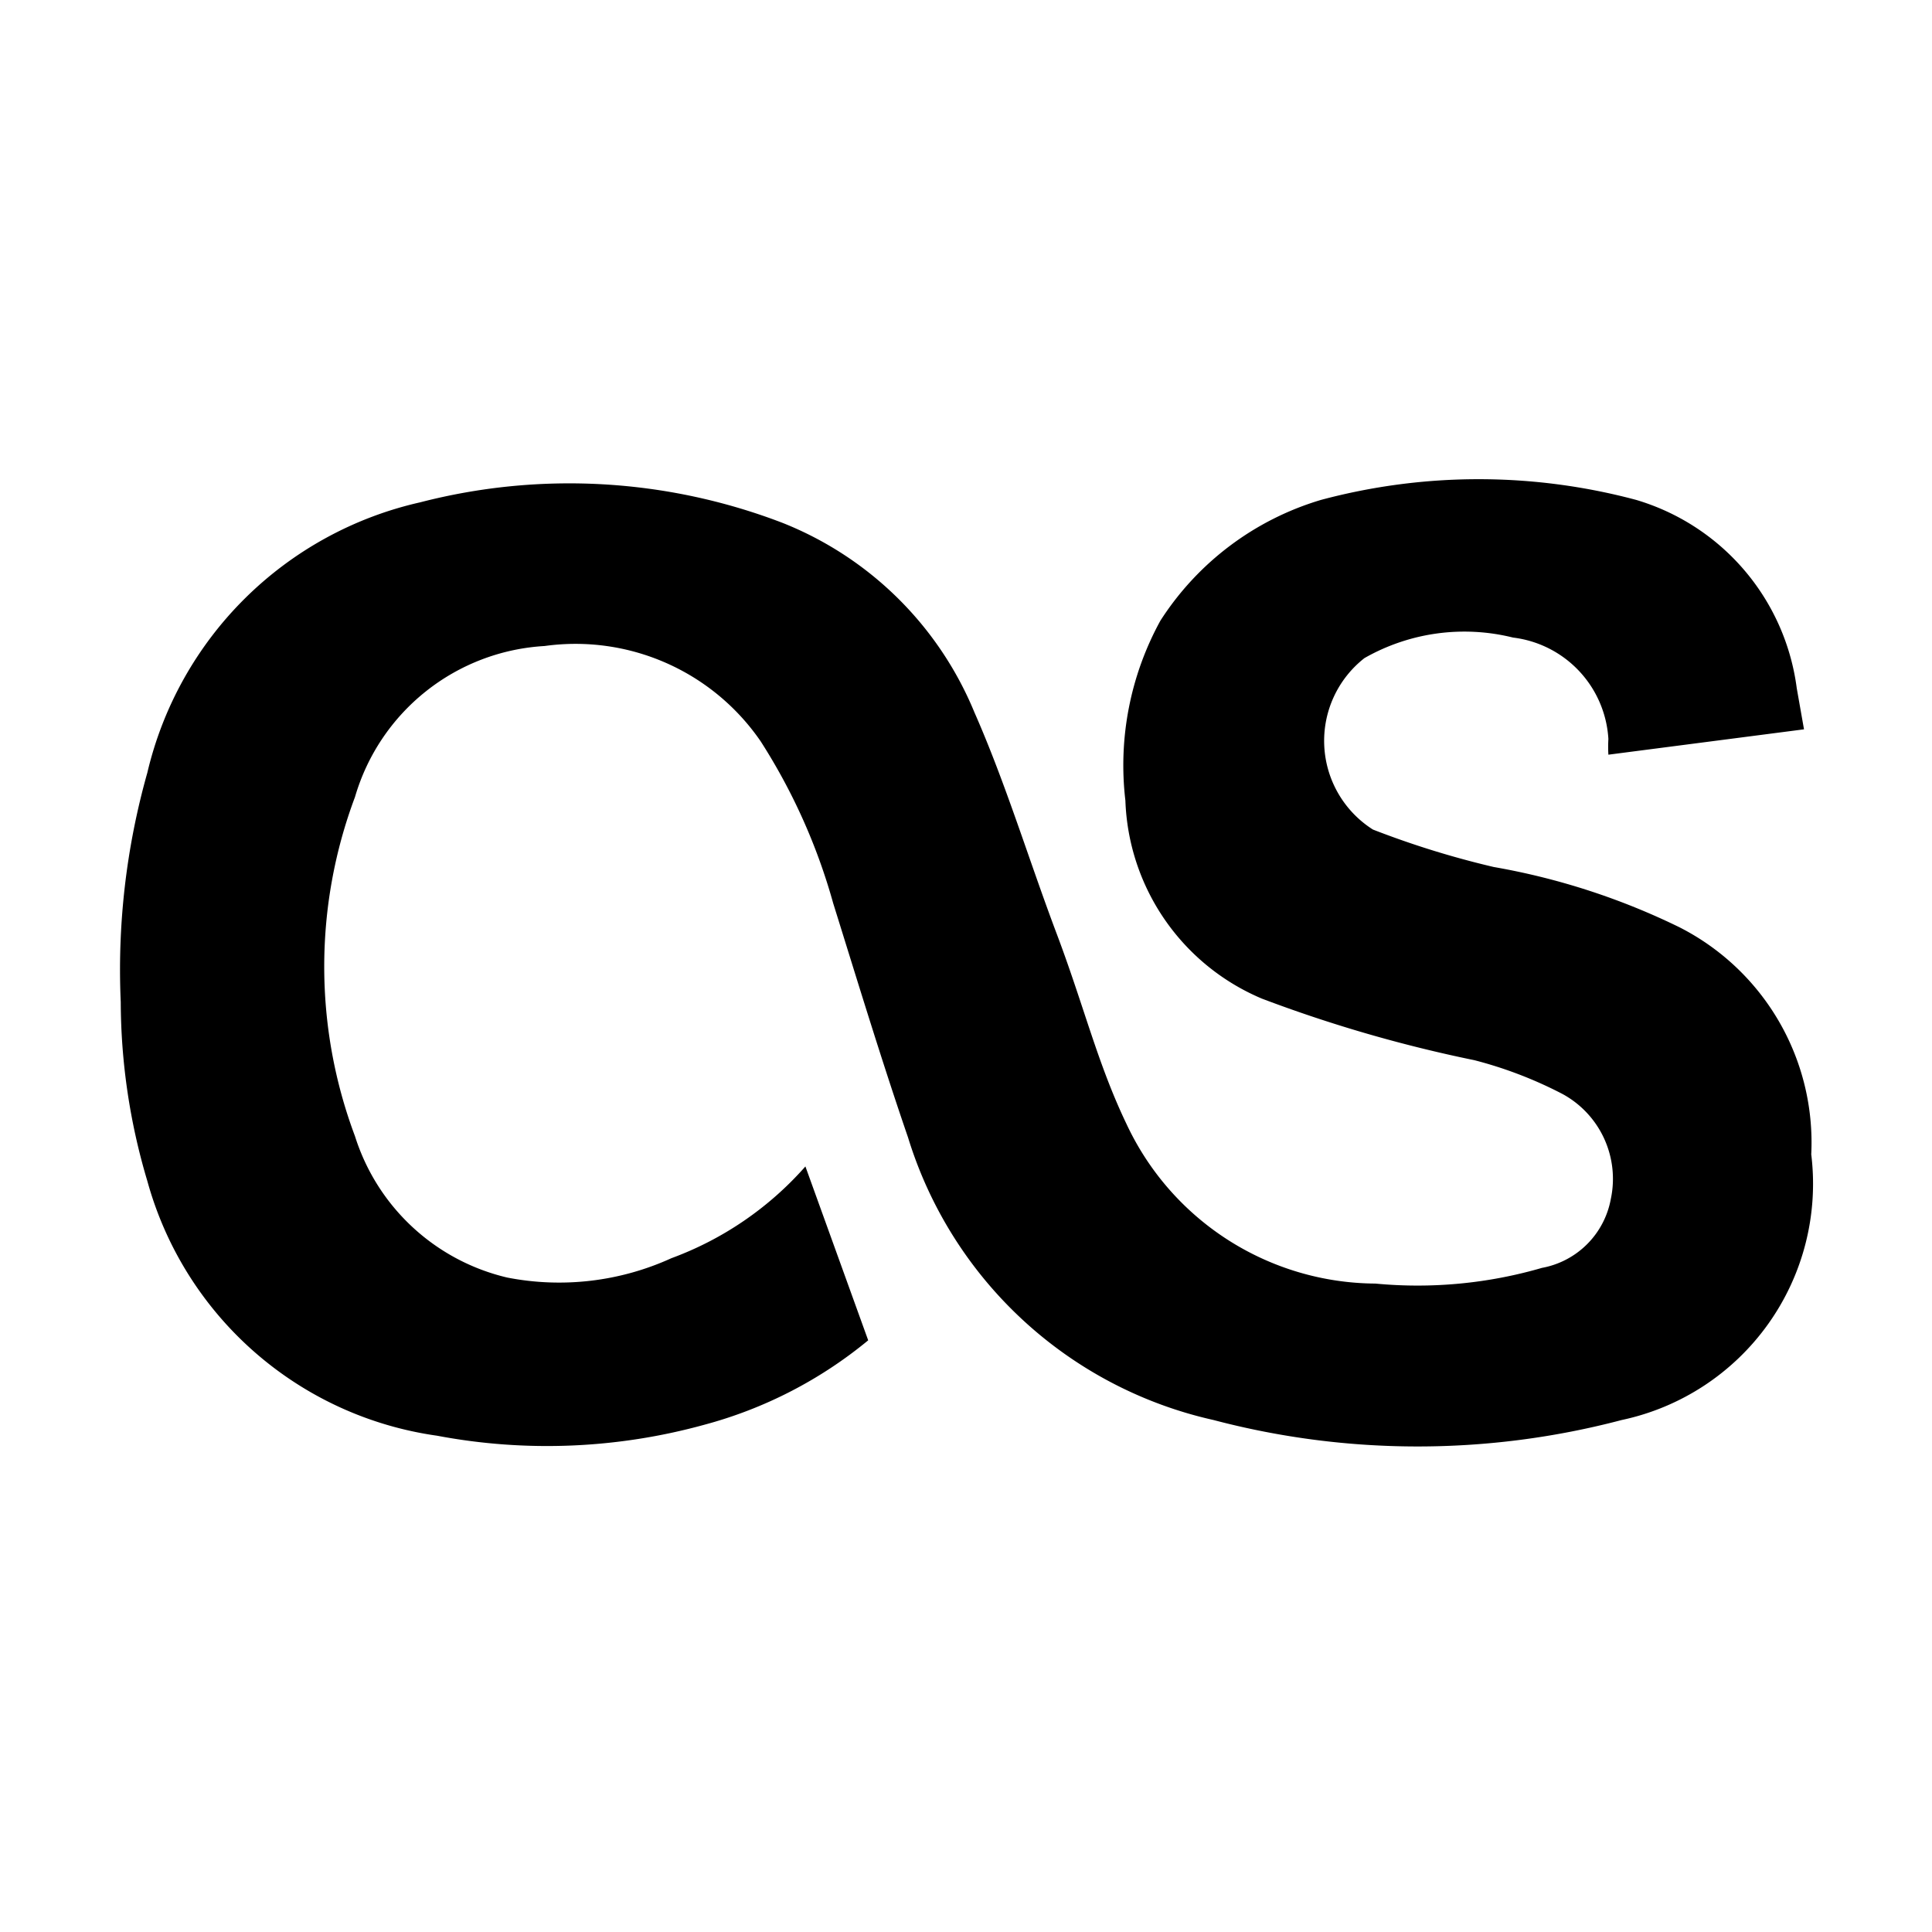 <svg xmlns="http://www.w3.org/2000/svg" width="16" height="16" viewBox="0 0 16 16">
    <path d="M15,9.56a2,2,0,0,1-1.57,2.2,6.63,6.63,0,0,1-3.38,0A3.43,3.43,0,0,1,7.52,9.42c-.22-.64-.42-1.3-.62-1.94A4.93,4.93,0,0,0,6.3,6.14a1.86,1.86,0,0,0-1.79-.79A1.74,1.74,0,0,0,2.94,6.6a4,4,0,0,0,0,2.81A1.74,1.74,0,0,0,4.2,10.58a2.24,2.24,0,0,0,1.36-.16,2.74,2.74,0,0,0,1.11-.76l.52,1.44a3.59,3.59,0,0,1-1.36.7,4.9,4.9,0,0,1-2.21.09A2.91,2.91,0,0,1,1.22,9.78,5.22,5.22,0,0,1,1,8.3a6,6,0,0,1,.22-1.9A3,3,0,0,1,3.48,4.16a4.93,4.93,0,0,1,3,.17A2.86,2.86,0,0,1,8.07,5.9c.26.59.45,1.22.68,1.83s.34,1.08.58,1.58a2.29,2.29,0,0,0,2.06,1.32,3.69,3.69,0,0,0,1.38-.13.71.71,0,0,0,.57-.57.8.8,0,0,0-.4-.87,3.43,3.43,0,0,0-.73-.28,11.49,11.49,0,0,1-1.76-.51A1.85,1.85,0,0,1,9.32,6.63a2.49,2.49,0,0,1,.29-1.49,2.39,2.39,0,0,1,1.33-1,5.05,5.05,0,0,1,2.61,0,1.88,1.88,0,0,1,1.33,1.56l.06.34-1.62.21a1.12,1.12,0,0,1,0-.13.9.9,0,0,0-.79-.84,1.67,1.67,0,0,0-1.23.17.87.87,0,0,0,.07,1.42,7.44,7.44,0,0,0,1,.31,5.74,5.74,0,0,1,1.54.5A2,2,0,0,1,15,9.56Z"/>
</svg>
